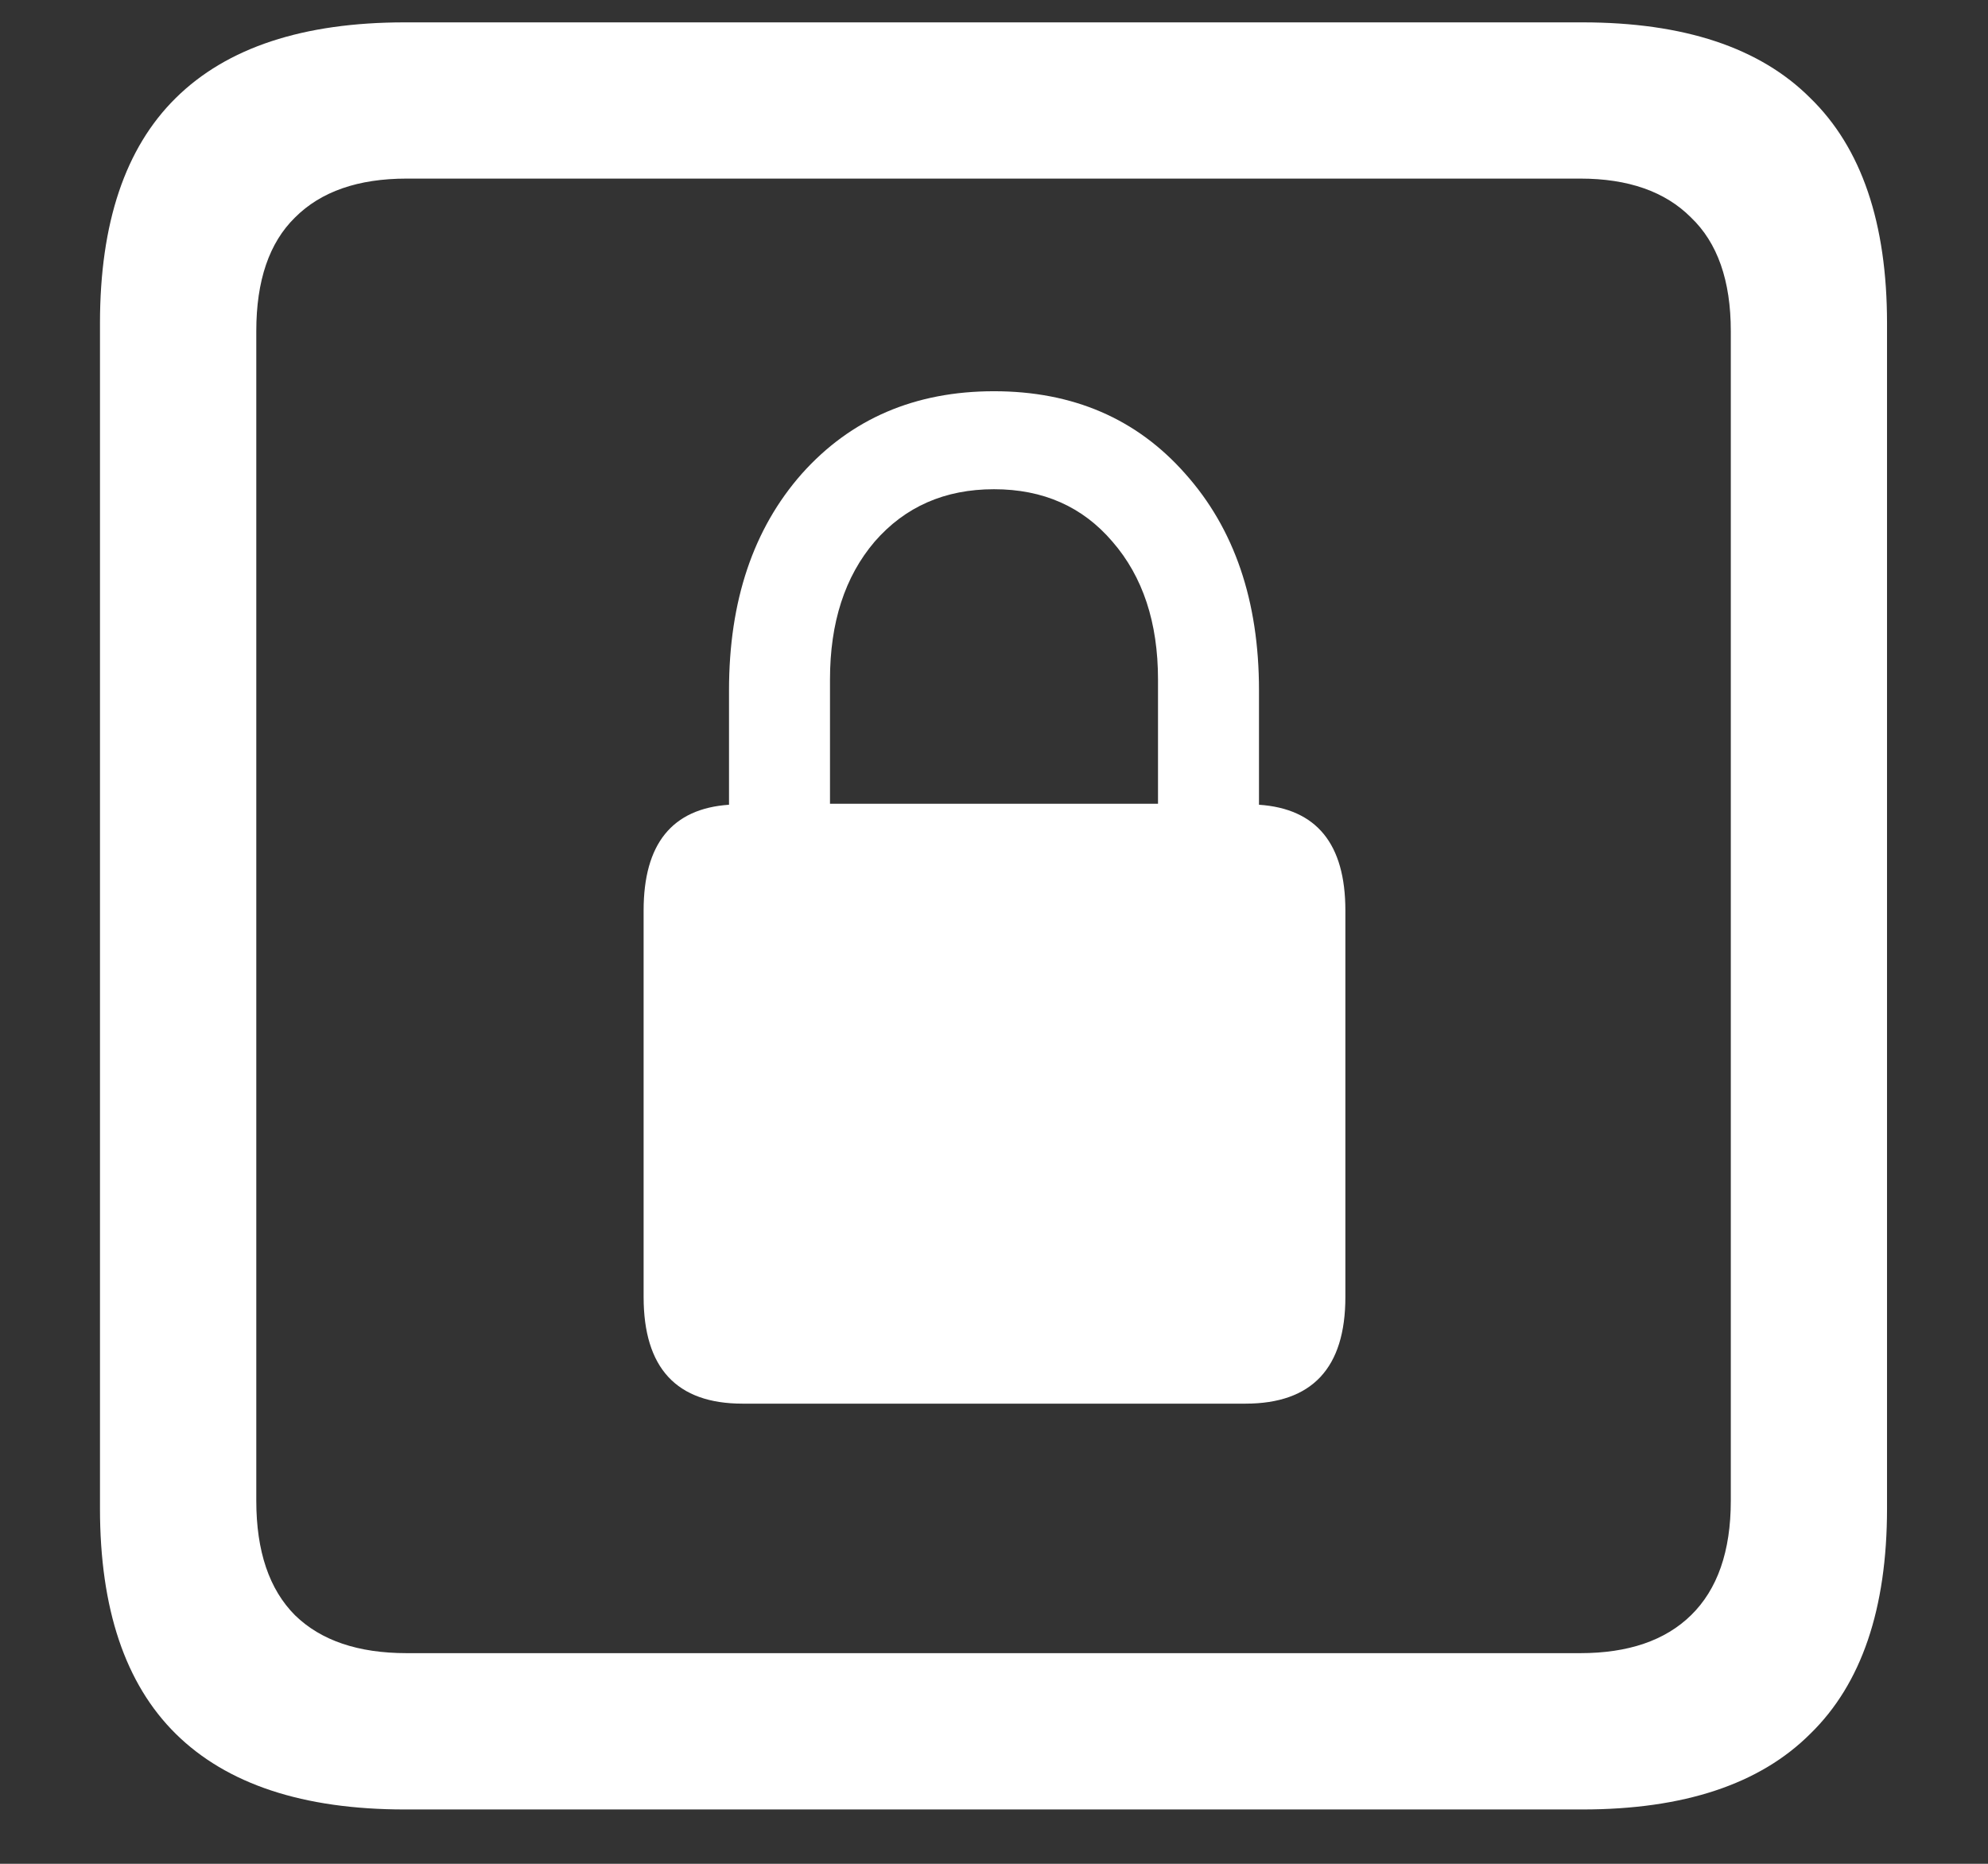 <?xml version="1.0" encoding="UTF-8"?>
<svg xmlns="http://www.w3.org/2000/svg" xmlns:xlink="http://www.w3.org/1999/xlink" width="24" height="22.5" viewBox="0 0 24 22.5" version="1.1">
<rect x="0" y="0" width="24" height="22.5" fill="#333333" stroke="none"/>
<g id="surface1">
<path style=" stroke:none;fill-rule:nonzero;fill:rgb(100%,100%,100%);fill-opacity:1;" d="M 4.887 21.844 L 19.102 21.844 C 20.328 21.844 21.246 21.539 21.855 20.93 C 22.473 20.328 22.781 19.422 22.781 18.211 L 22.781 3.902 C 22.781 2.691 22.473 1.785 21.855 1.184 C 21.246 0.574 20.328 0.27 19.102 0.27 L 4.887 0.27 C 3.66 0.27 2.738 0.574 2.121 1.184 C 1.512 1.785 1.207 2.691 1.207 3.902 L 1.207 18.211 C 1.207 19.422 1.512 20.328 2.121 20.93 C 2.738 21.539 3.66 21.844 4.887 21.844 Z M 4.91 19.957 C 4.324 19.957 3.875 19.805 3.562 19.5 C 3.25 19.188 3.094 18.727 3.094 18.117 L 3.094 3.996 C 3.094 3.387 3.25 2.93 3.562 2.625 C 3.875 2.312 4.324 2.156 4.91 2.156 L 19.078 2.156 C 19.656 2.156 20.102 2.312 20.414 2.625 C 20.734 2.93 20.895 3.387 20.895 3.996 L 20.895 18.117 C 20.895 18.727 20.734 19.188 20.414 19.5 C 20.102 19.805 19.656 19.957 19.078 19.957 Z M 7.77 15.656 C 7.77 16.516 8.168 16.945 8.965 16.945 L 15.035 16.945 C 15.84 16.945 16.242 16.516 16.242 15.656 L 16.242 10.992 C 16.242 10.188 15.895 9.762 15.199 9.715 L 15.199 8.332 C 15.199 7.254 14.902 6.383 14.309 5.719 C 13.723 5.055 12.953 4.723 12 4.723 C 11.047 4.723 10.273 5.055 9.68 5.719 C 9.094 6.383 8.801 7.254 8.801 8.332 L 8.801 9.715 C 8.113 9.762 7.77 10.188 7.77 10.992 Z M 10.02 9.703 L 10.02 8.203 C 10.02 7.516 10.199 6.961 10.559 6.539 C 10.926 6.117 11.406 5.906 12 5.906 C 12.594 5.906 13.07 6.117 13.43 6.539 C 13.797 6.961 13.98 7.516 13.98 8.203 L 13.98 9.703 Z M 10.02 9.703 "/>
</g>
</svg>
